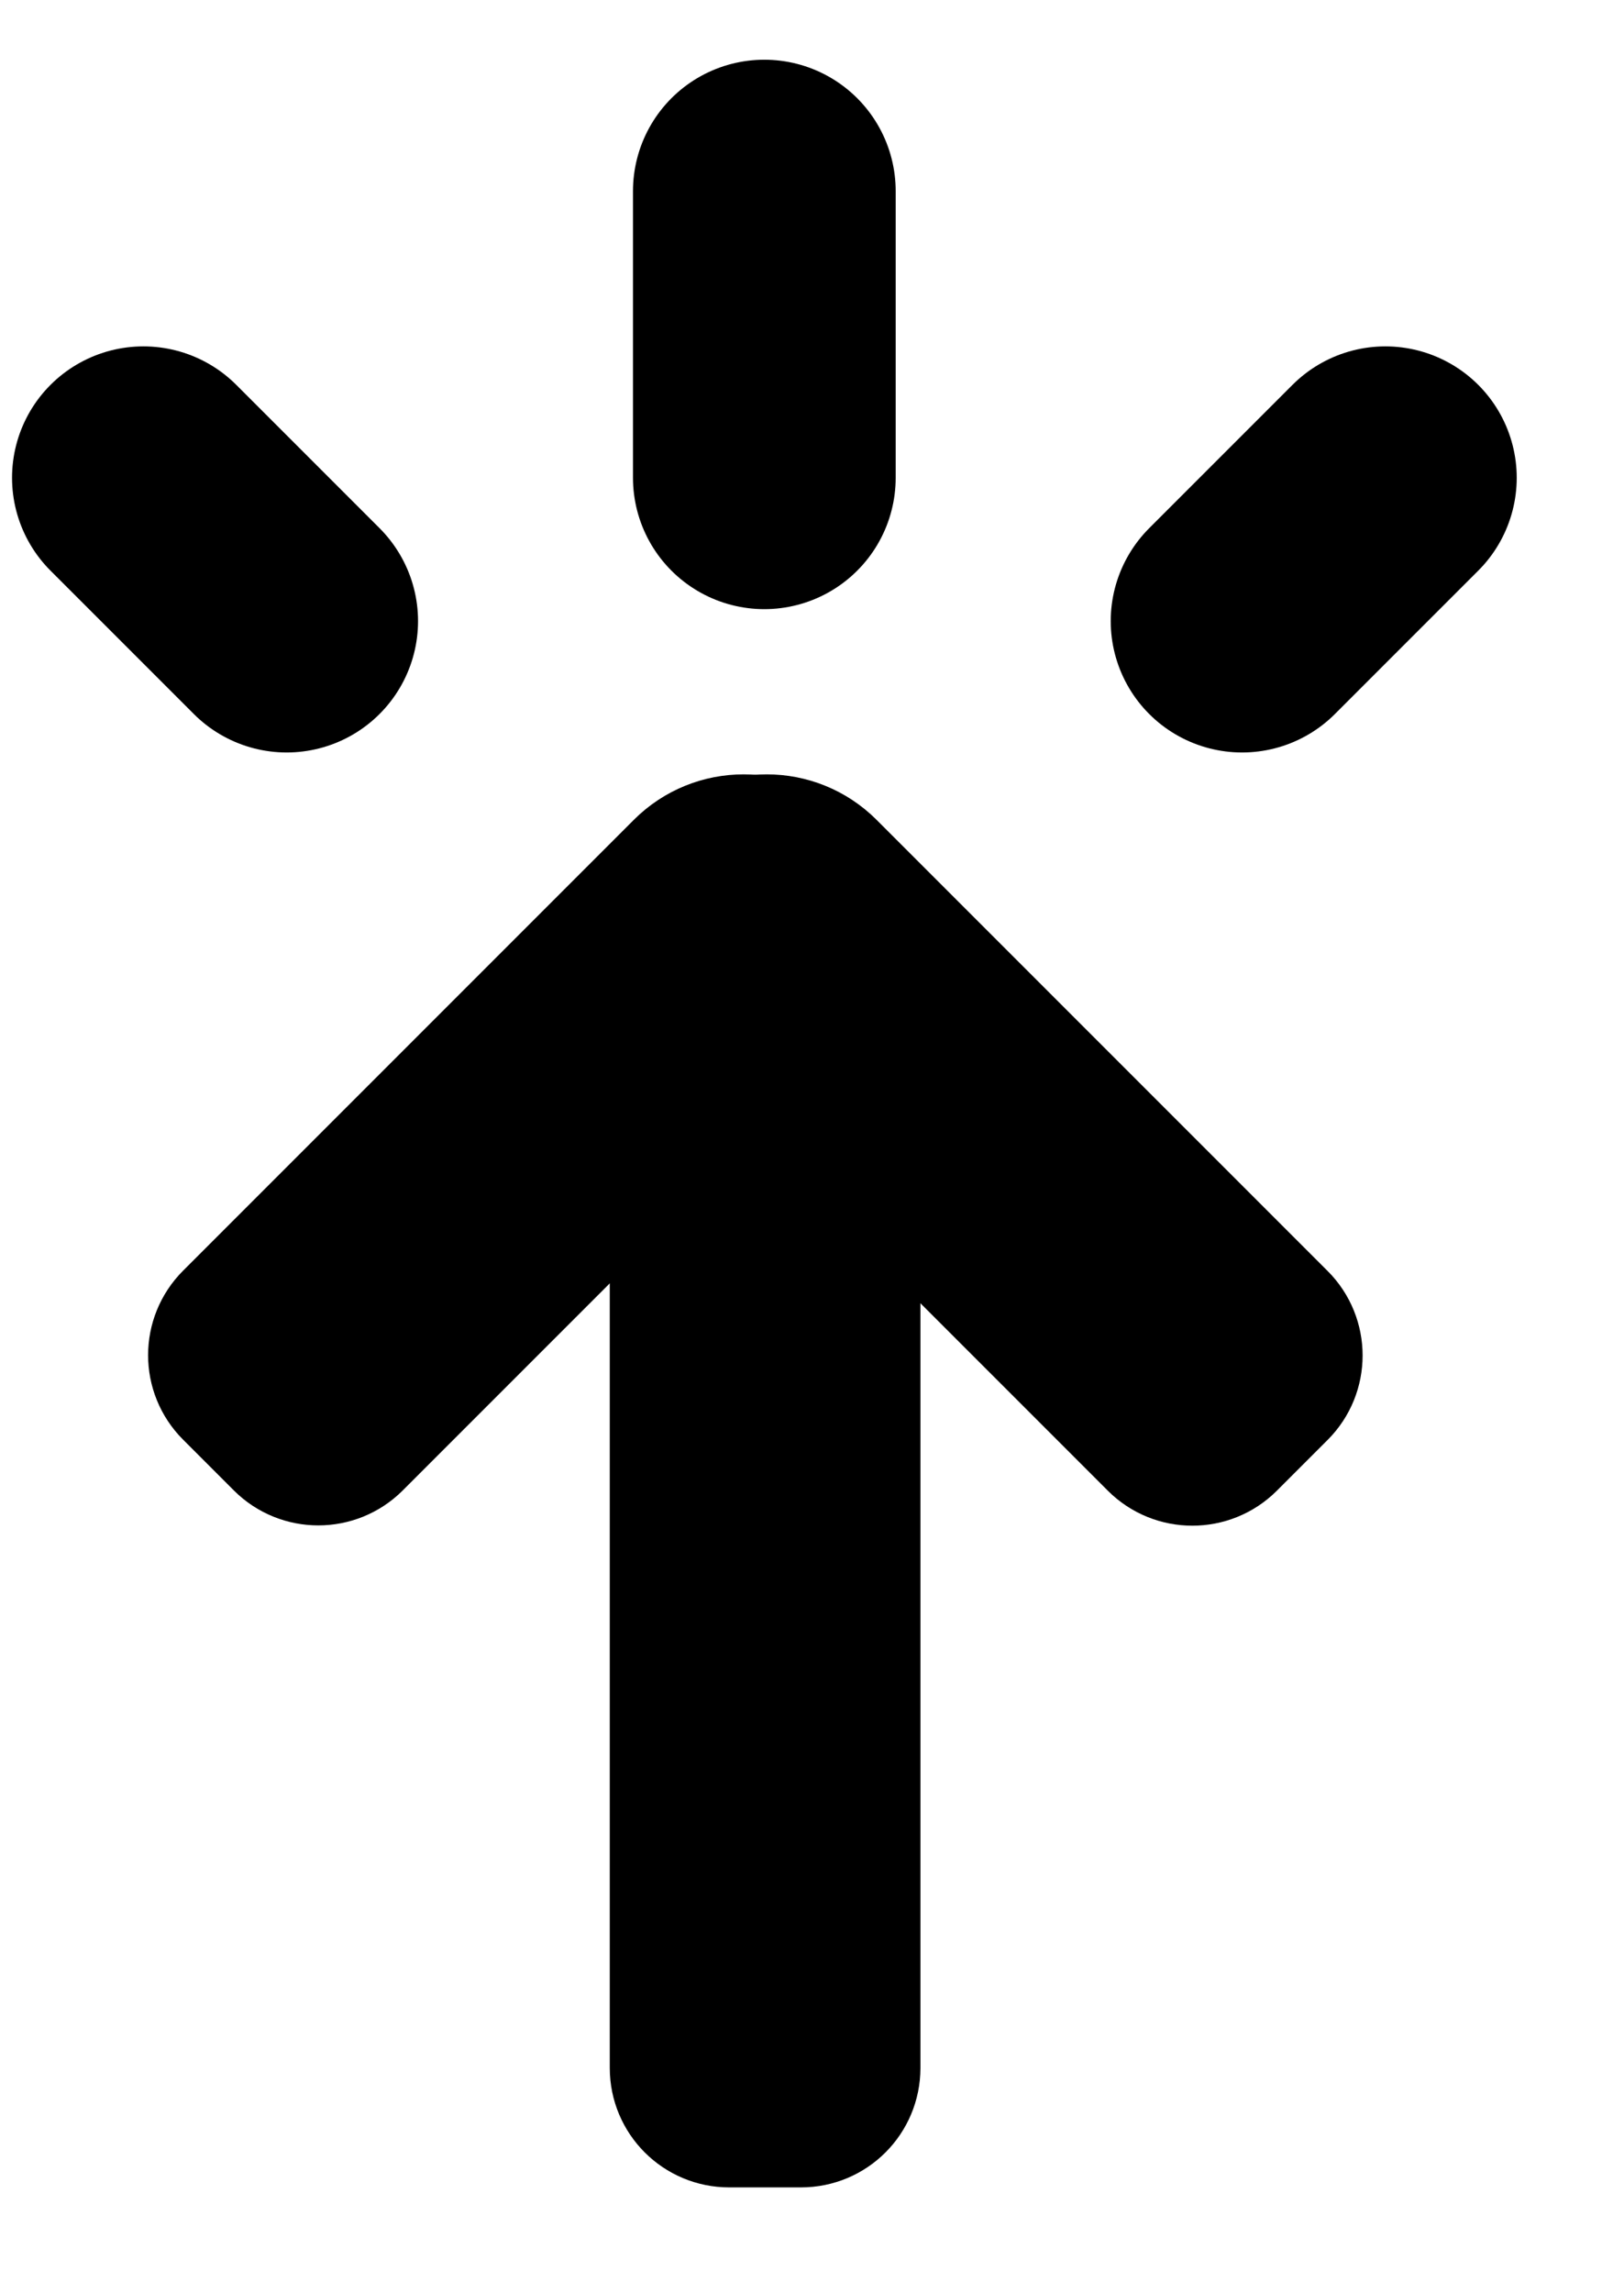 <svg width="17" height="24" viewBox="0 0 17 24" fill="none" xmlns="http://www.w3.org/2000/svg">
<path d="M3.862 15.245C3.569 15.537 3.095 15.537 2.802 15.245L2.27 14.713C1.977 14.42 1.977 13.945 2.27 13.652L6.988 8.934C7.428 8.494 8.141 8.494 8.58 8.934C9.02 9.374 9.02 10.087 8.58 10.527L3.862 15.245Z" fill="black" stroke="black"/>
<path d="M11.951 15.248C12.244 15.54 12.719 15.54 13.012 15.248L13.544 14.716C13.837 14.423 13.837 13.948 13.544 13.655L8.823 8.934C8.383 8.494 7.67 8.494 7.23 8.934C6.79 9.374 6.79 10.087 7.23 10.527L11.951 15.248Z" fill="black" stroke="black"/>
<path d="M6.883 9.752C6.883 9.13 7.387 8.626 8.009 8.626C8.631 8.626 9.135 9.13 9.135 9.752V21.642C9.135 22.057 8.8 22.392 8.385 22.392H7.633C7.219 22.392 6.883 22.057 6.883 21.642L6.883 9.752Z" fill="black" stroke="black"/>
<path d="M3.001 6.5L1.501 5" stroke="black" stroke-width="2.75" stroke-linecap="round"/>
<path d="M13.002 6.5L14.502 5" stroke="black" stroke-width="2.75" stroke-linecap="round"/>
<path d="M8.001 5V2" stroke="black" stroke-width="2.75" stroke-linecap="round"/>
</svg>
